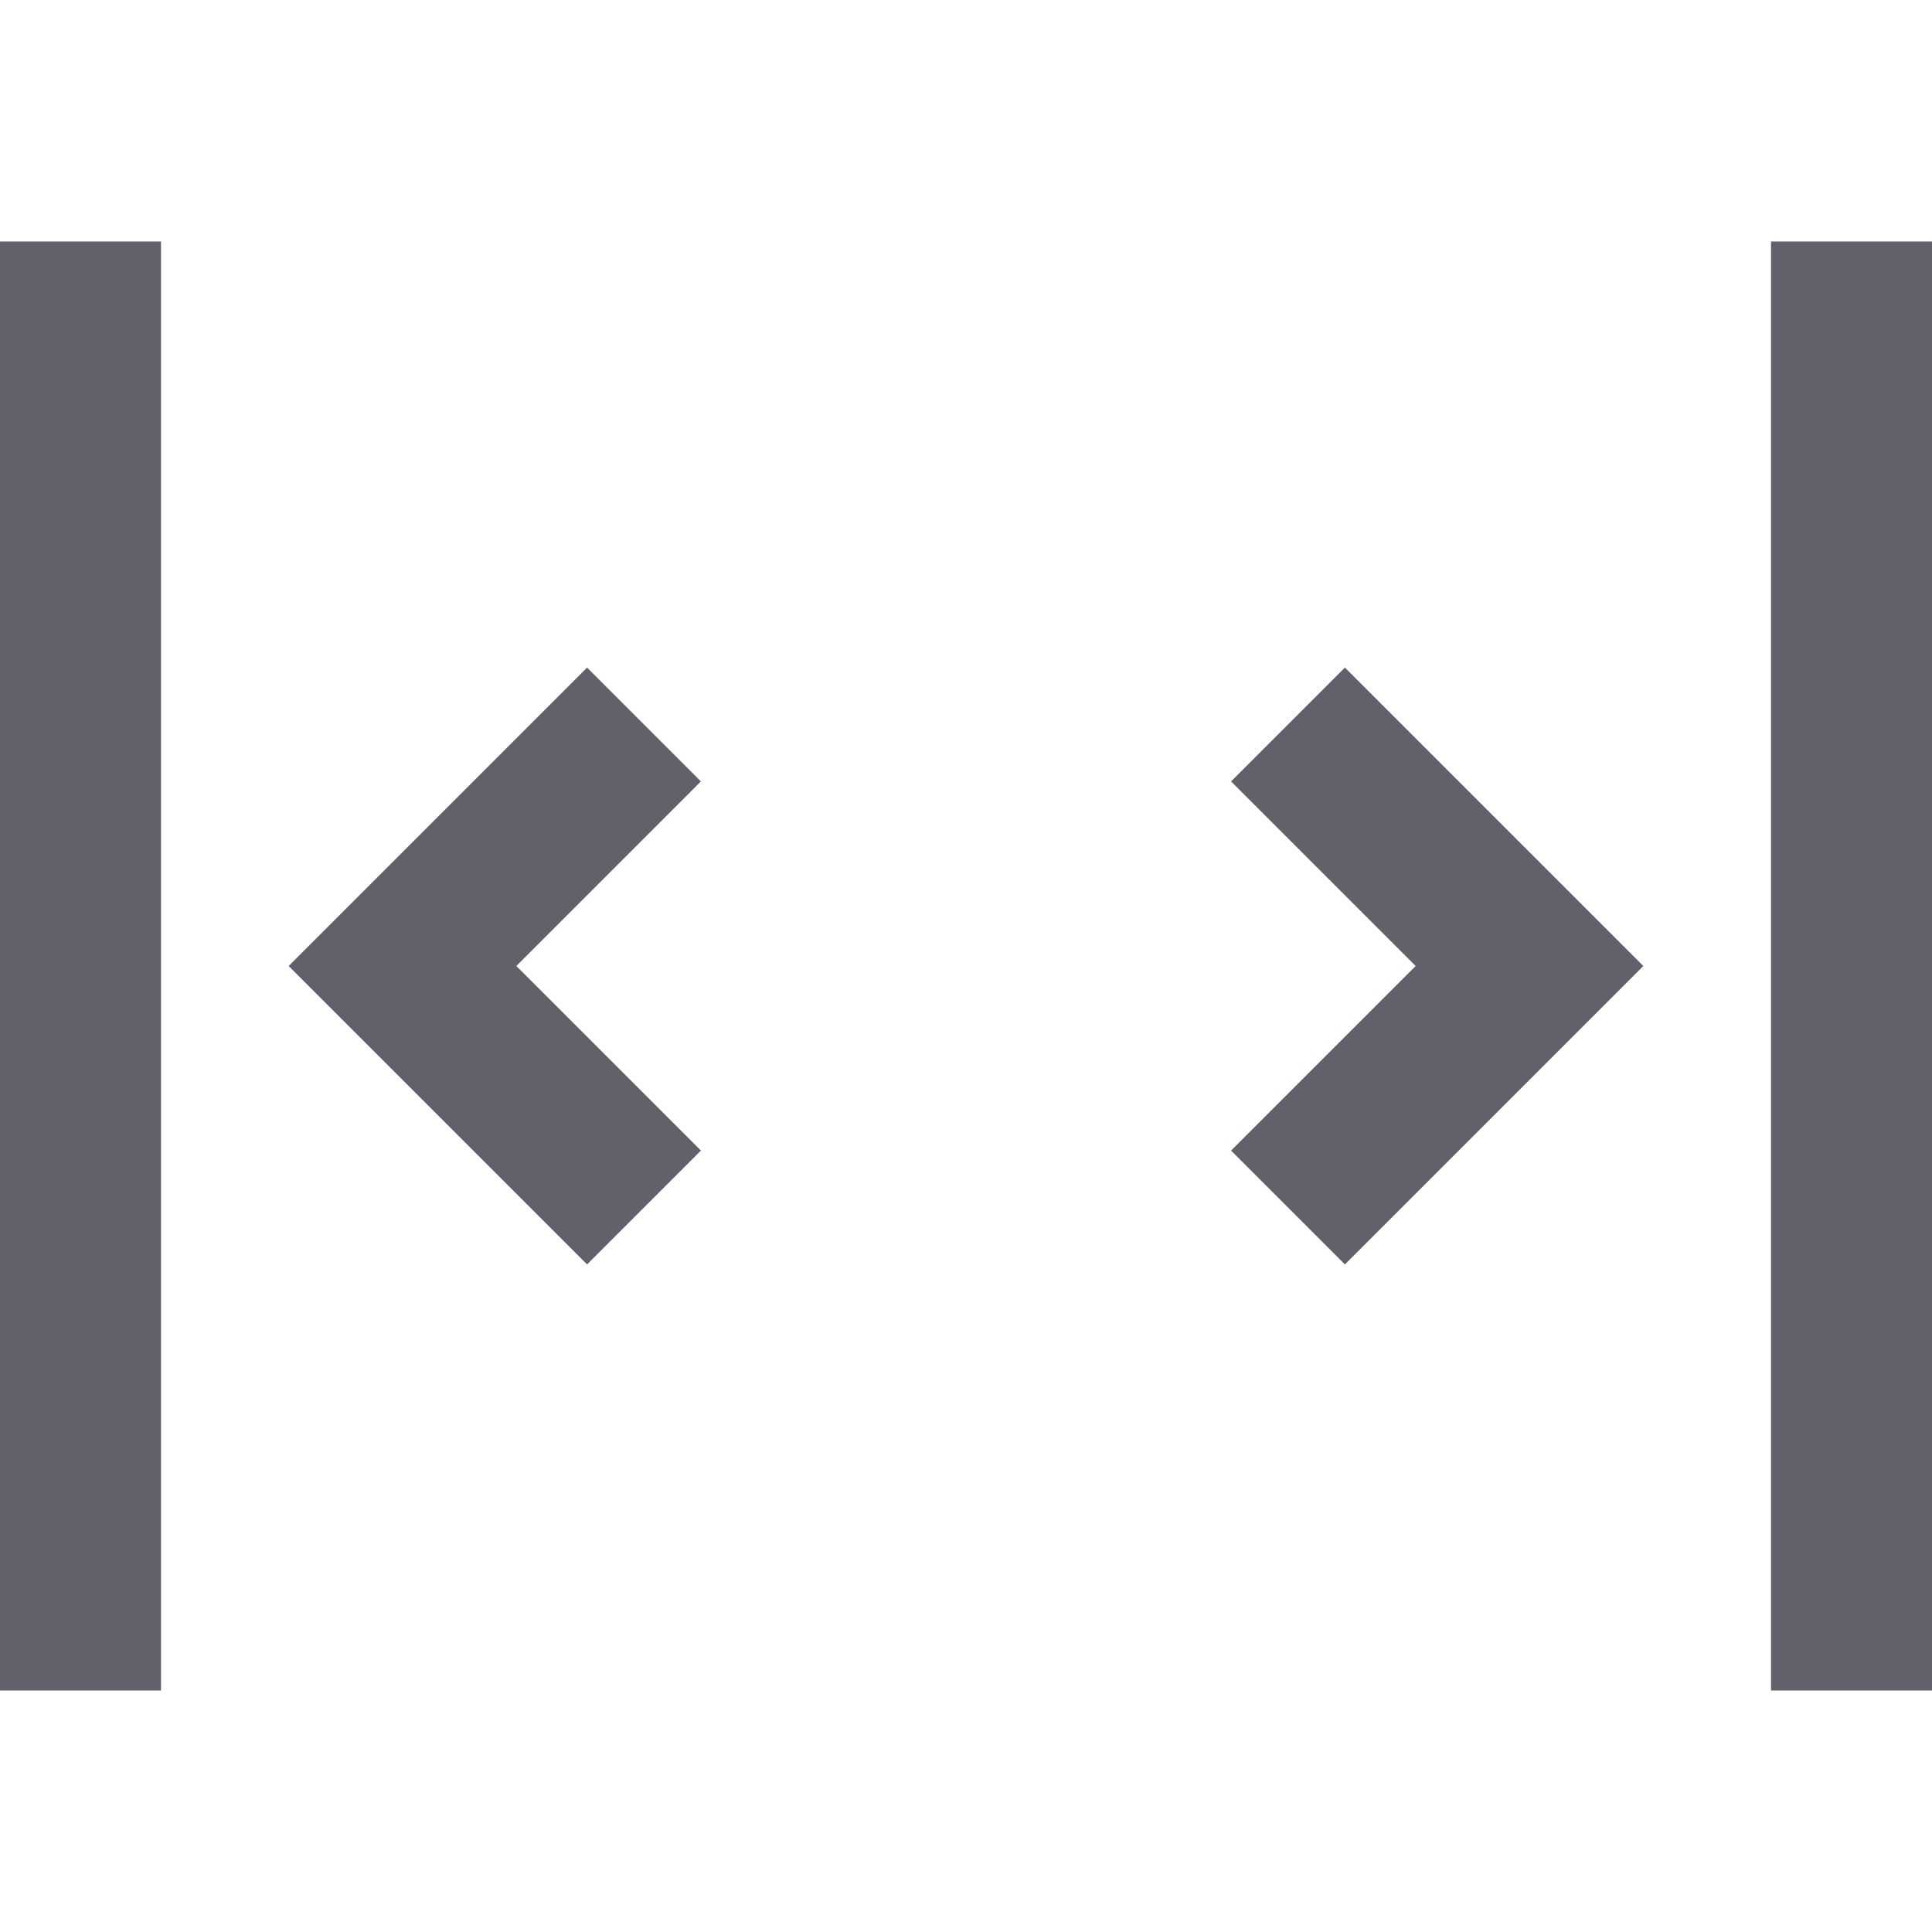 <svg xmlns="http://www.w3.org/2000/svg" height="24" width="24" viewBox="0 0 24 24"><polyline points="16 9 19 12 16 15" fill="none" stroke="#61616b" stroke-width="2"></polyline> <polyline points="8 15 5 12 8 9" fill="none" stroke="#61616b" stroke-width="2"></polyline> <line x1="1" y1="3" x2="1" y2="21" fill="none" stroke="#61616b" stroke-width="2" data-color="color-2"></line> <line x1="23" y1="3" x2="23" y2="21" fill="none" stroke="#61616b" stroke-width="2" data-color="color-2"></line></svg>